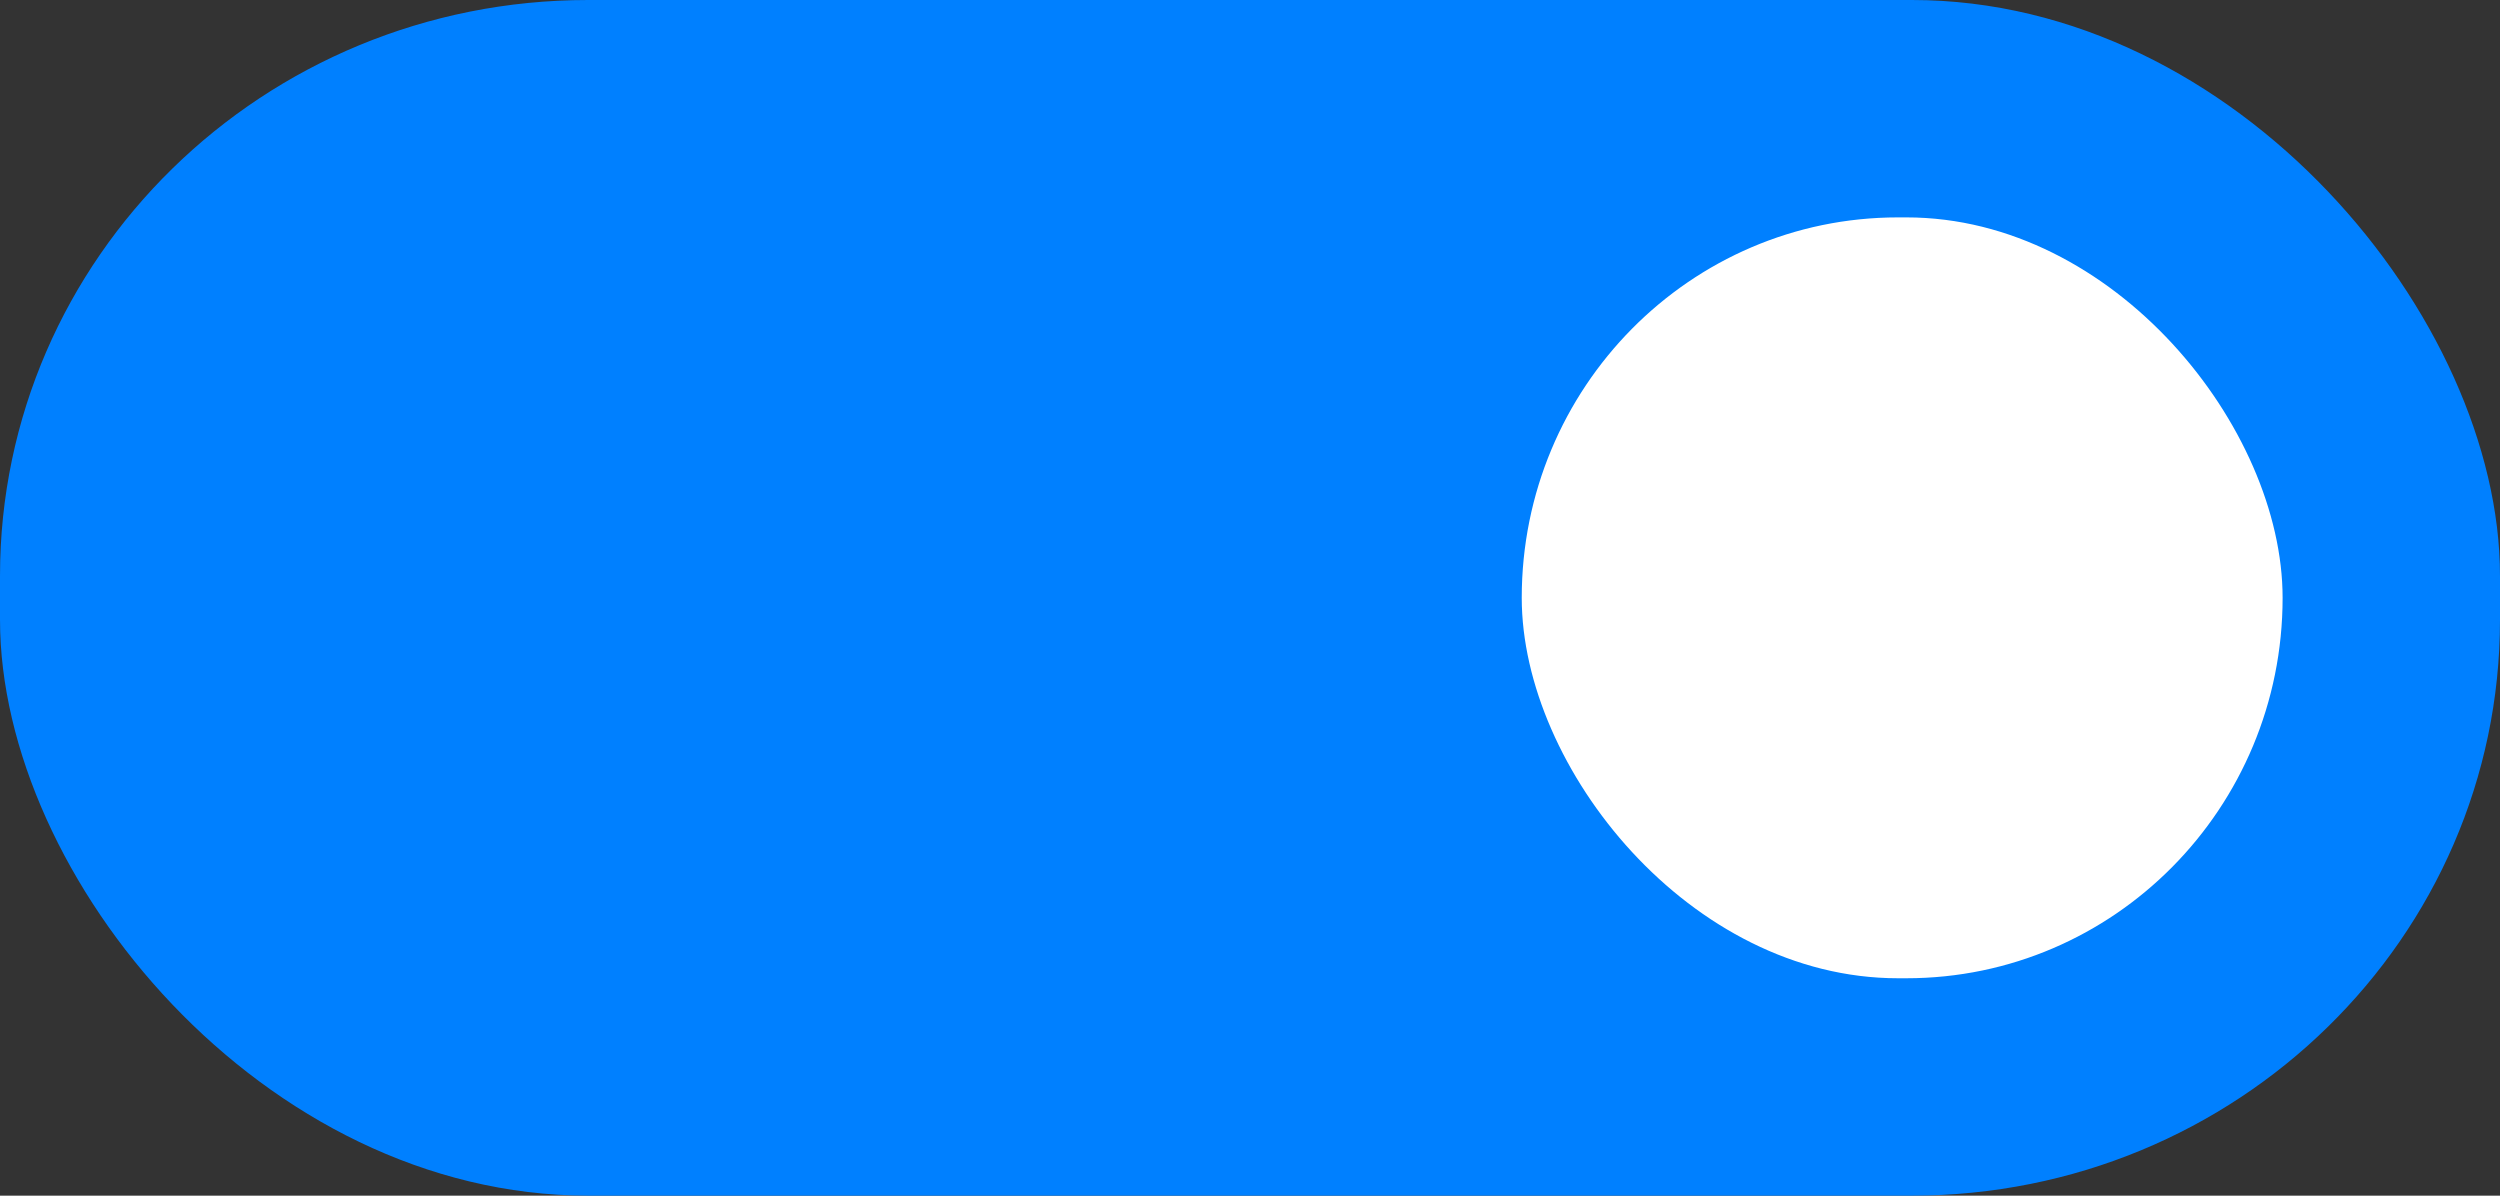 <?xml version="1.0" encoding="UTF-8" standalone="no"?>
<svg
   xmlns:dc="http://purl.org/dc/elements/1.1/"
   xmlns:cc="http://creativecommons.org/ns#"
   xmlns:rdf="http://www.w3.org/1999/02/22-rdf-syntax-ns#"
   xmlns:svg="http://www.w3.org/2000/svg"
   xmlns="http://www.w3.org/2000/svg"
   xmlns:xlink="http://www.w3.org/1999/xlink"
   xmlns:sodipodi="http://sodipodi.sourceforge.net/DTD/sodipodi-0.dtd"
   xmlns:inkscape="http://www.inkscape.org/namespaces/inkscape"
   inkscape:version="1.0 (4035a4fb49, 2020-05-01)"
   sodipodi:docname="toggle-on-dark.svg"
   id="svg16"
   version="1.1"
   height="22"
   width="46">
  <rect width="100%" height="100%" fill="#333333" stroke="none"/>
  <sodipodi:namedview
     inkscape:current-layer="svg16"
     inkscape:window-maximized="1"
     inkscape:window-y="27"
     inkscape:window-x="53"
     inkscape:cy="16.52"
     inkscape:cx="21.85"
     inkscape:zoom="21.73913"
     showgrid="false"
     id="namedview18"
     inkscape:window-height="1019"
     inkscape:window-width="1867"
     inkscape:pageshadow="2"
     inkscape:pageopacity="0"
     guidetolerance="10"
     gridtolerance="10"
     objecttolerance="10"
     borderopacity="1"
     bordercolor="#666666"
     pagecolor="#ffffff"
     inkscape:document-rotation="0" />
  <defs
     id="defs8">
    <linearGradient
       id="a">
      <stop
         id="stop2"
         stop-color="#39393a"
         offset="0" />
      <stop
         id="stop4"
         stop-color="#2f2f30"
         offset="1" />
    </linearGradient>
    <linearGradient
       gradientTransform="translate(-19,-291.18)"
       gradientUnits="userSpaceOnUse"
       y2="309.804"
       x2="53"
       y1="294.429"
       x1="53"
       id="b"
       xlink:href="#a" />
  </defs>
  <rect
     style="fill:#0080ff;fill-opacity:1;stroke:none;stroke-width:1.132;marker:none"
     width="46"
     height="22"
     x="0"
     y="0"
     rx="10.821"
     ry="10.598"
     fill="#15539e"
     id="rect10" />
  <rect
     ry="7"
     rx="6.923"
     y="4"
     x="28"
     height="14"
     width="14"
     style="fill:#ffffff;fill-opacity:1;stroke:none;stroke-width:0.722;marker:none"
     fill="url(#b)"
     id="rect12" />
</svg>
